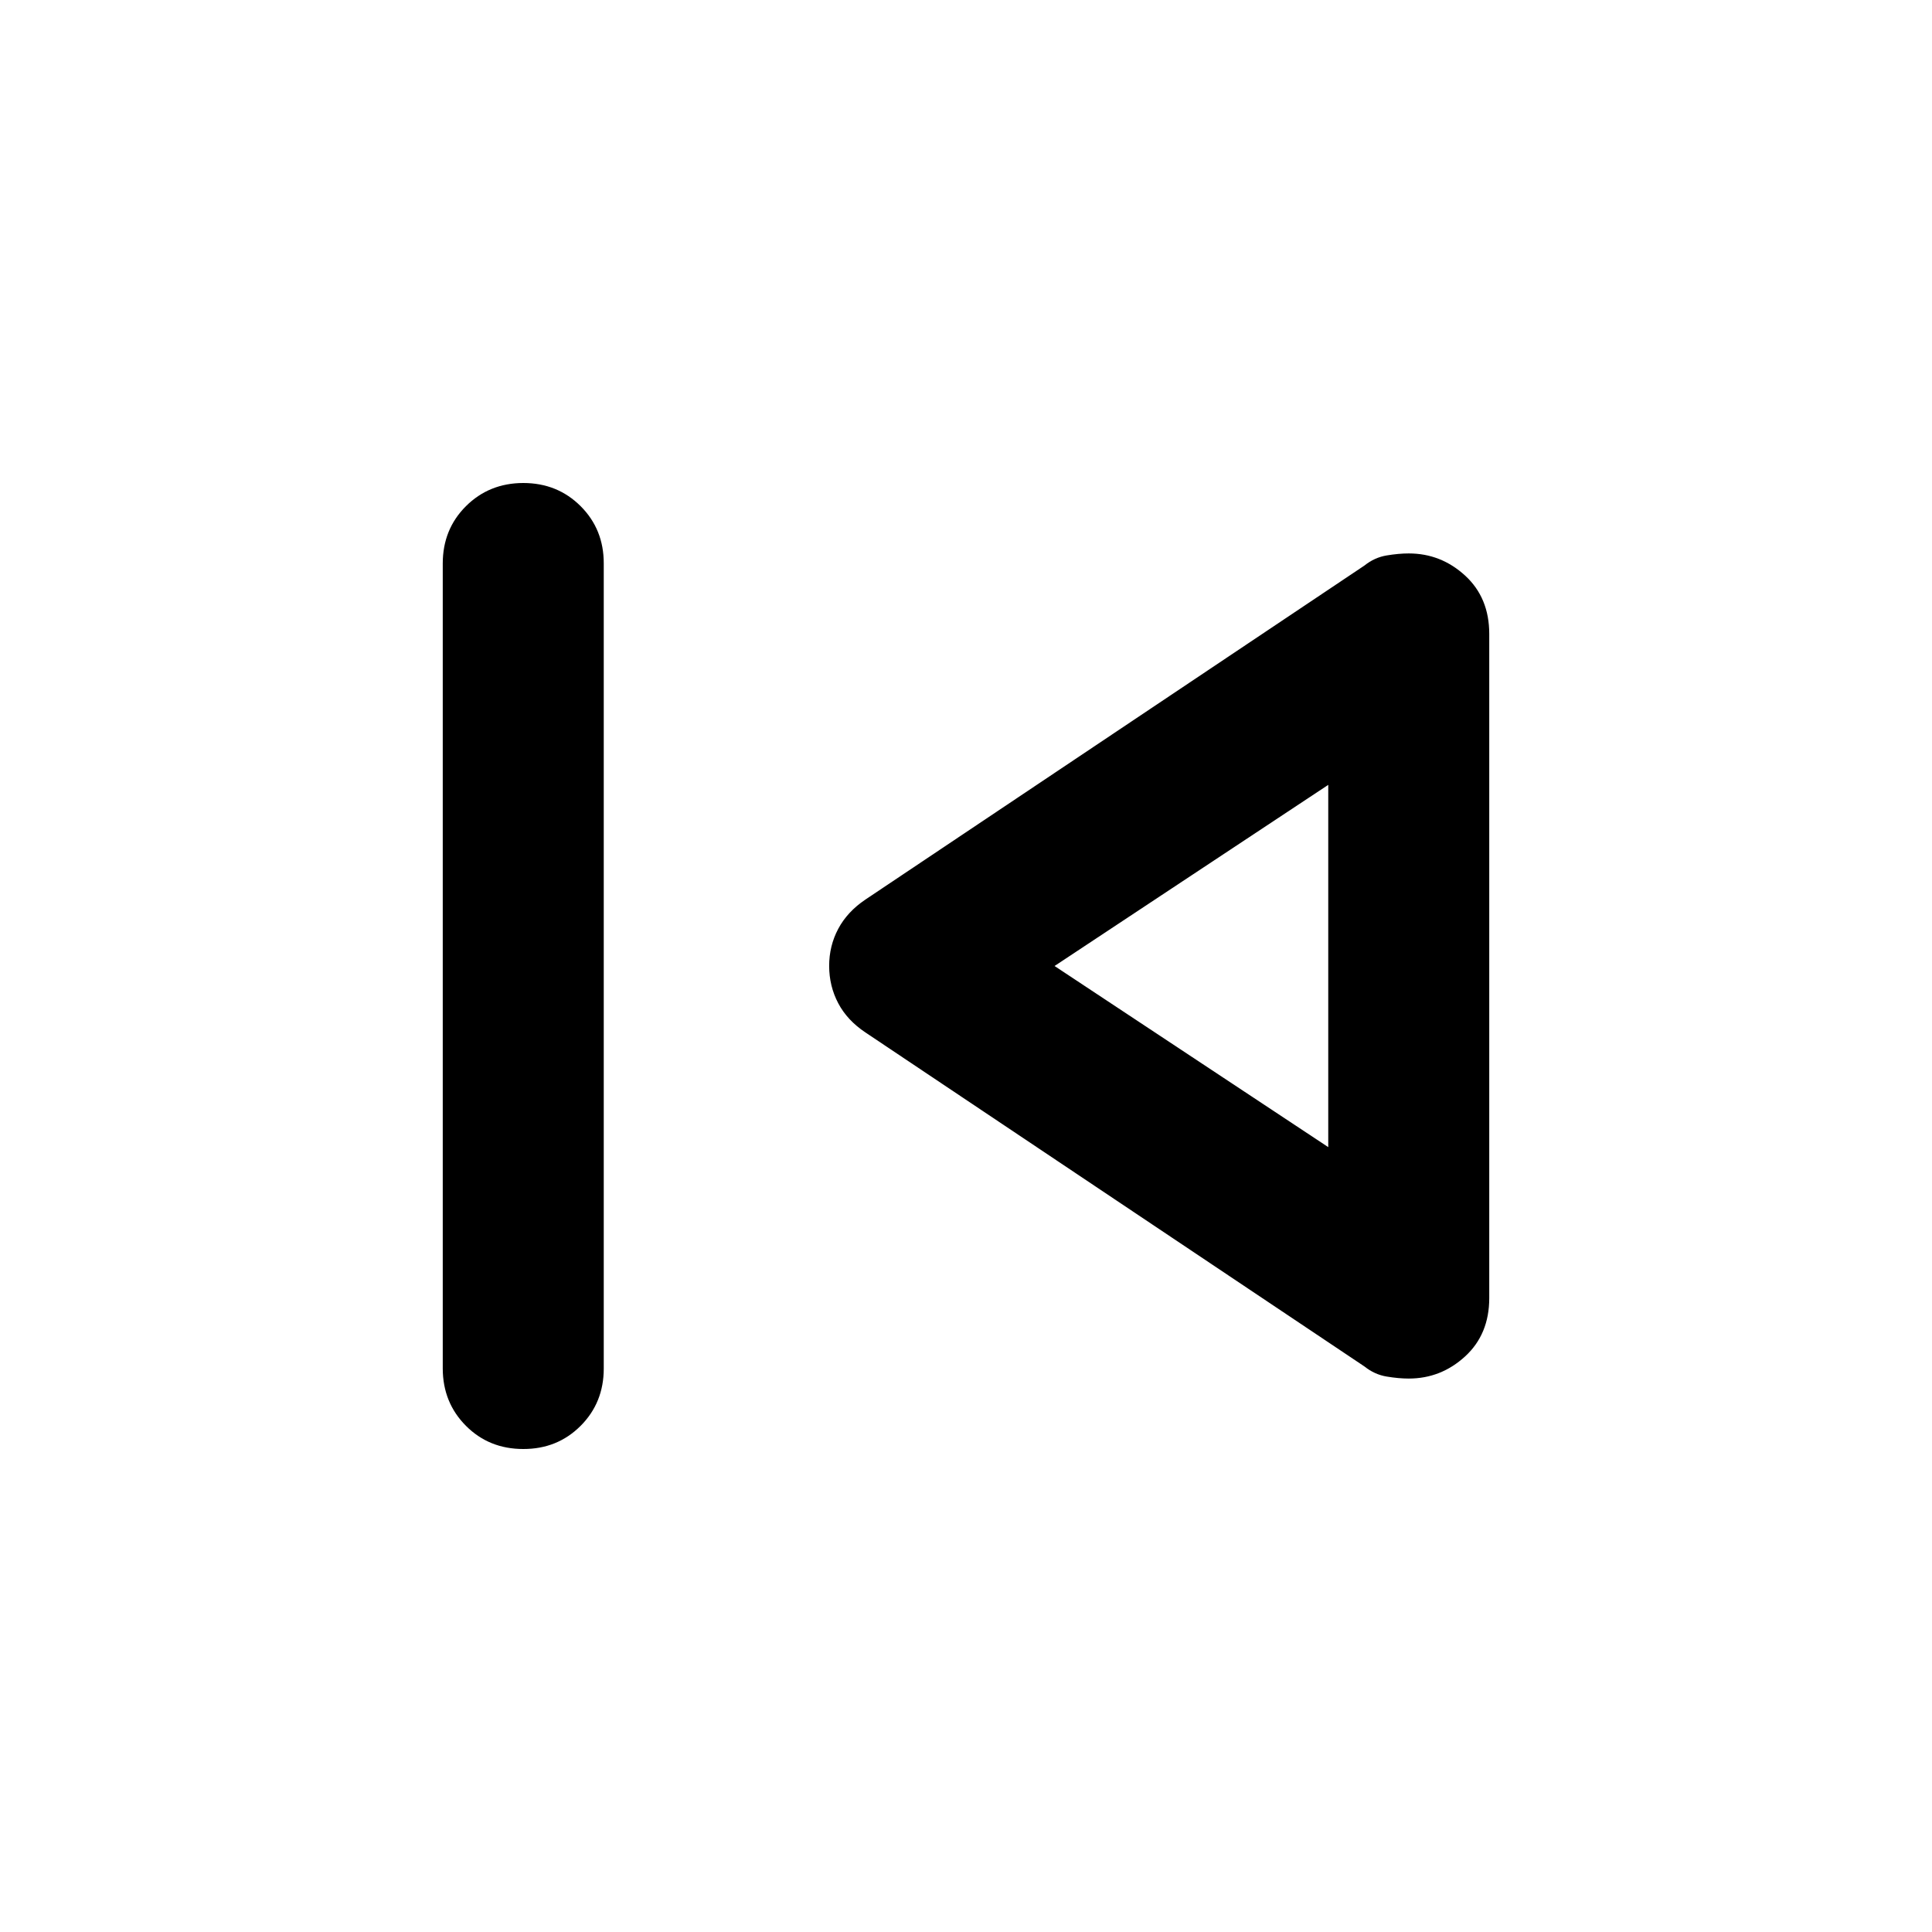 <svg xmlns="http://www.w3.org/2000/svg" width="1em" height="1em" viewBox="0 0 24 24"><path fill="currentColor" d="M5.5 17V7q0-.425.288-.712T6.5 6q.425 0 .713.288T7.5 7v10q0 .425-.288.713T6.5 18q-.425 0-.712-.288T5.5 17m11.45-.025l-6.2-4.15q-.225-.15-.337-.362T10.3 12q0-.25.113-.462t.337-.363l6.2-4.15q.125-.1.275-.125t.275-.025q.4 0 .7.275t.3.725v8.25q0 .45-.3.725t-.7.275q-.125 0-.275-.025t-.275-.125m-.45-2.725v-4.5L13.1 12z"/></svg>